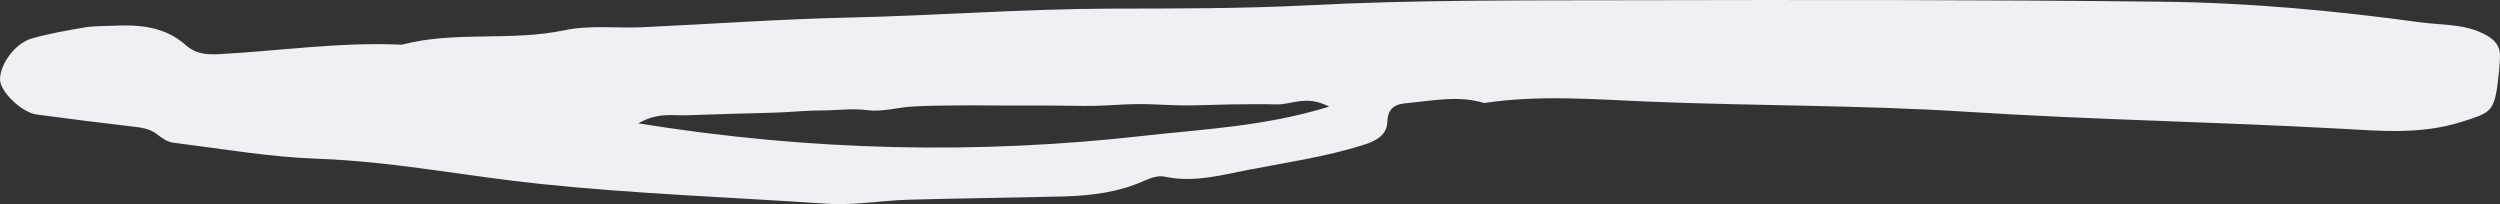 <?xml version="1.0" encoding="UTF-8"?><svg id="Layer_2" xmlns="http://www.w3.org/2000/svg" viewBox="0 0 220.31 17.99"><rect x="0" y="0" width="220.31" height="17.99" fill="#333333" stroke="none"/><defs><style>.cls-1{fill:#efeff4;stroke-width:0px;}</style></defs><g id="Scribbles"><path class="cls-1" d="M9.92,2.27c2.33-.12,4.6.06,6.44,1.7.91.81,1.9.86,3,.8,5.35-.29,10.67-1.09,16.05-.83,4.71-1.24,9.6-.27,14.36-1.28,2.19-.46,4.54-.16,6.82-.26,6.03-.28,12.05-.71,18.08-.85,7.77-.17,15.51-.77,23.29-.79,5.75-.01,11.51,0,17.27-.29C124.58-.02,133.97.04,143.35.02c15.7-.03,31.4-.05,47.1.13,7.65.08,15.28.78,22.87,1.82,1.84.25,3.75.12,5.52.99.97.48,1.53,1.06,1.47,2.13-.04.8-.12,1.61-.22,2.4-.33,2.42-.77,2.49-3.17,3.25-3.57,1.13-7.08.8-10.7.6-10.96-.6-21.95-.79-32.91-1.49-9.38-.6-18.77-.51-28.15-.9-4.76-.2-9.59-.6-14.38.13-2.24-.7-4.49-.2-6.74,0-.97.08-1.74.33-1.78,1.66-.04,1.19-1.03,1.7-2.16,2.05-3.34,1.04-6.8,1.54-10.21,2.2-2.36.46-4.72,1.11-7.17.59-.69-.15-1.3.09-1.93.37-2.24,1-4.63,1.29-7.05,1.36-4.56.12-9.13.16-13.69.29-2.41.07-4.84.52-7.23.35-8.43-.57-16.87-.87-25.28-1.75-6.52-.68-12.96-1.98-19.55-2.21-4.26-.15-8.5-.89-12.75-1.42-.49-.06-.98-.41-1.39-.73-.68-.54-1.45-.6-2.26-.7-2.79-.32-5.58-.68-8.36-1.05C1.89,9.91-.01,8.05,0,6.99c.02-1.36,1.31-3.17,2.81-3.6,1.53-.44,3.12-.71,4.7-.98.79-.13,1.61-.1,2.41-.14ZM117.12,9.39c-2.02-1.05-3.3-.15-4.62-.19-1.34-.04-2.68-.01-4.02,0-1.34.02-2.68.09-4.02.09-1.34,0-2.68-.12-4.01-.12-1.34,0-2.68.13-4.01.16-1.34.02-2.68-.03-4.01-.03-1.34,0-2.68,0-4.02,0-1.33,0-2.67-.03-4-.01-1.34.01-2.68.02-4.02.1-1.32.08-2.67.49-3.95.32-1.36-.18-2.67.02-3.99.02-1.33,0-2.65.14-3.98.19-1.33.05-2.67.07-4,.11-1.34.04-2.68.08-4.02.13-1.2.04-2.46-.28-4.2.71,15.28,2.46,29.93,2.75,44.61,1.09,5.26-.59,10.6-.82,16.26-2.56Z"/></g></svg>